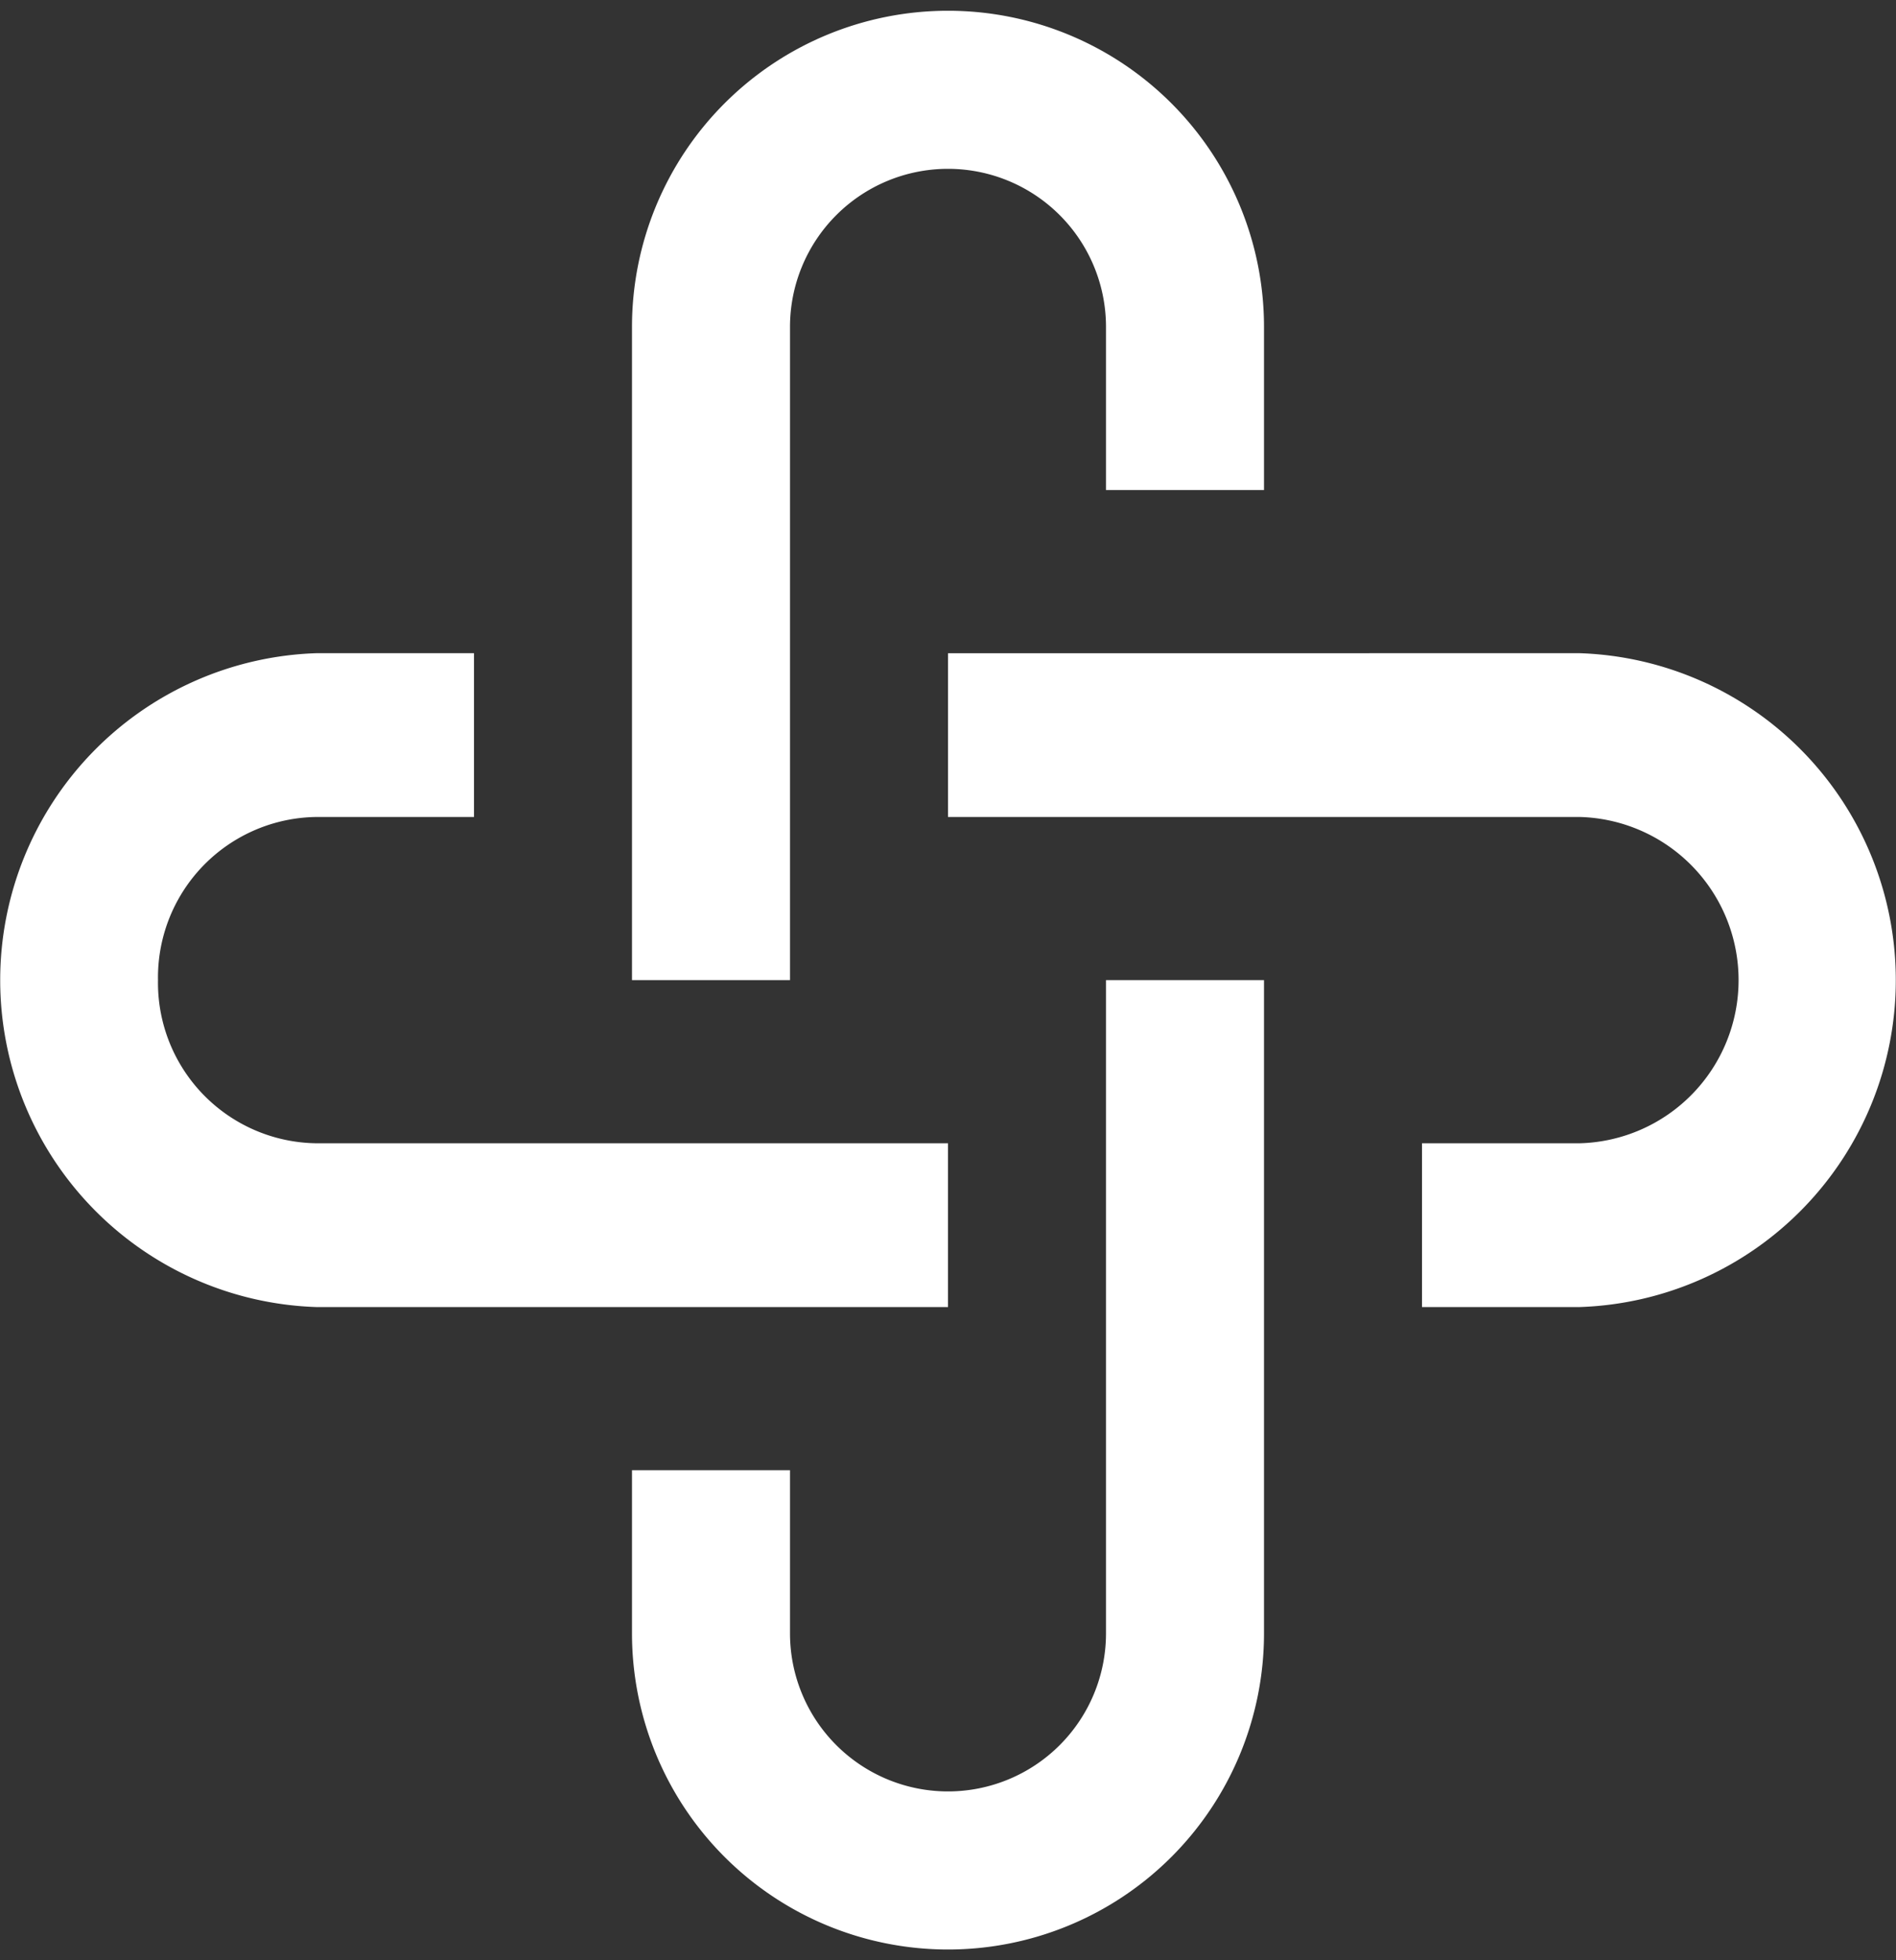 <svg xmlns="http://www.w3.org/2000/svg" width="30" height="31" viewBox="0 0 30 31">
  <rect x="0" y="0" width="30" height="31" fill="#333333" stroke="none"/>
<defs>
    <style>
      .cls-1 {
        fill: #fff;
        fill-rule: evenodd;
      }
    </style>
  </defs>
  <path id="形状_553" data-name="形状 553" class="cls-1" d="M75,1838.67H72.5v-2.59H75a2.581,2.581,0,0,0,0-5.16H65v-2.59H75a5.173,5.173,0,0,1,0,10.34h0Zm-7.5-15.5a2.5,2.5,0,1,0-5,0v10.33H60v-10.33a5,5,0,1,1,10,0v2.58H67.5v-2.58Zm-15,10.33a2.538,2.538,0,0,0,2.5,2.58H65v2.59H55a5.173,5.173,0,0,1,0-10.34h2.5v2.59H55a2.538,2.538,0,0,0-2.5,2.58h0Zm10,10.33a2.5,2.5,0,1,0,5,0V1833.5H70v10.33a5,5,0,1,1-10,0v-2.58h2.5v2.58h0Zm2.5-42.17" transform="translate(-50 -1818)"/>
</svg>
